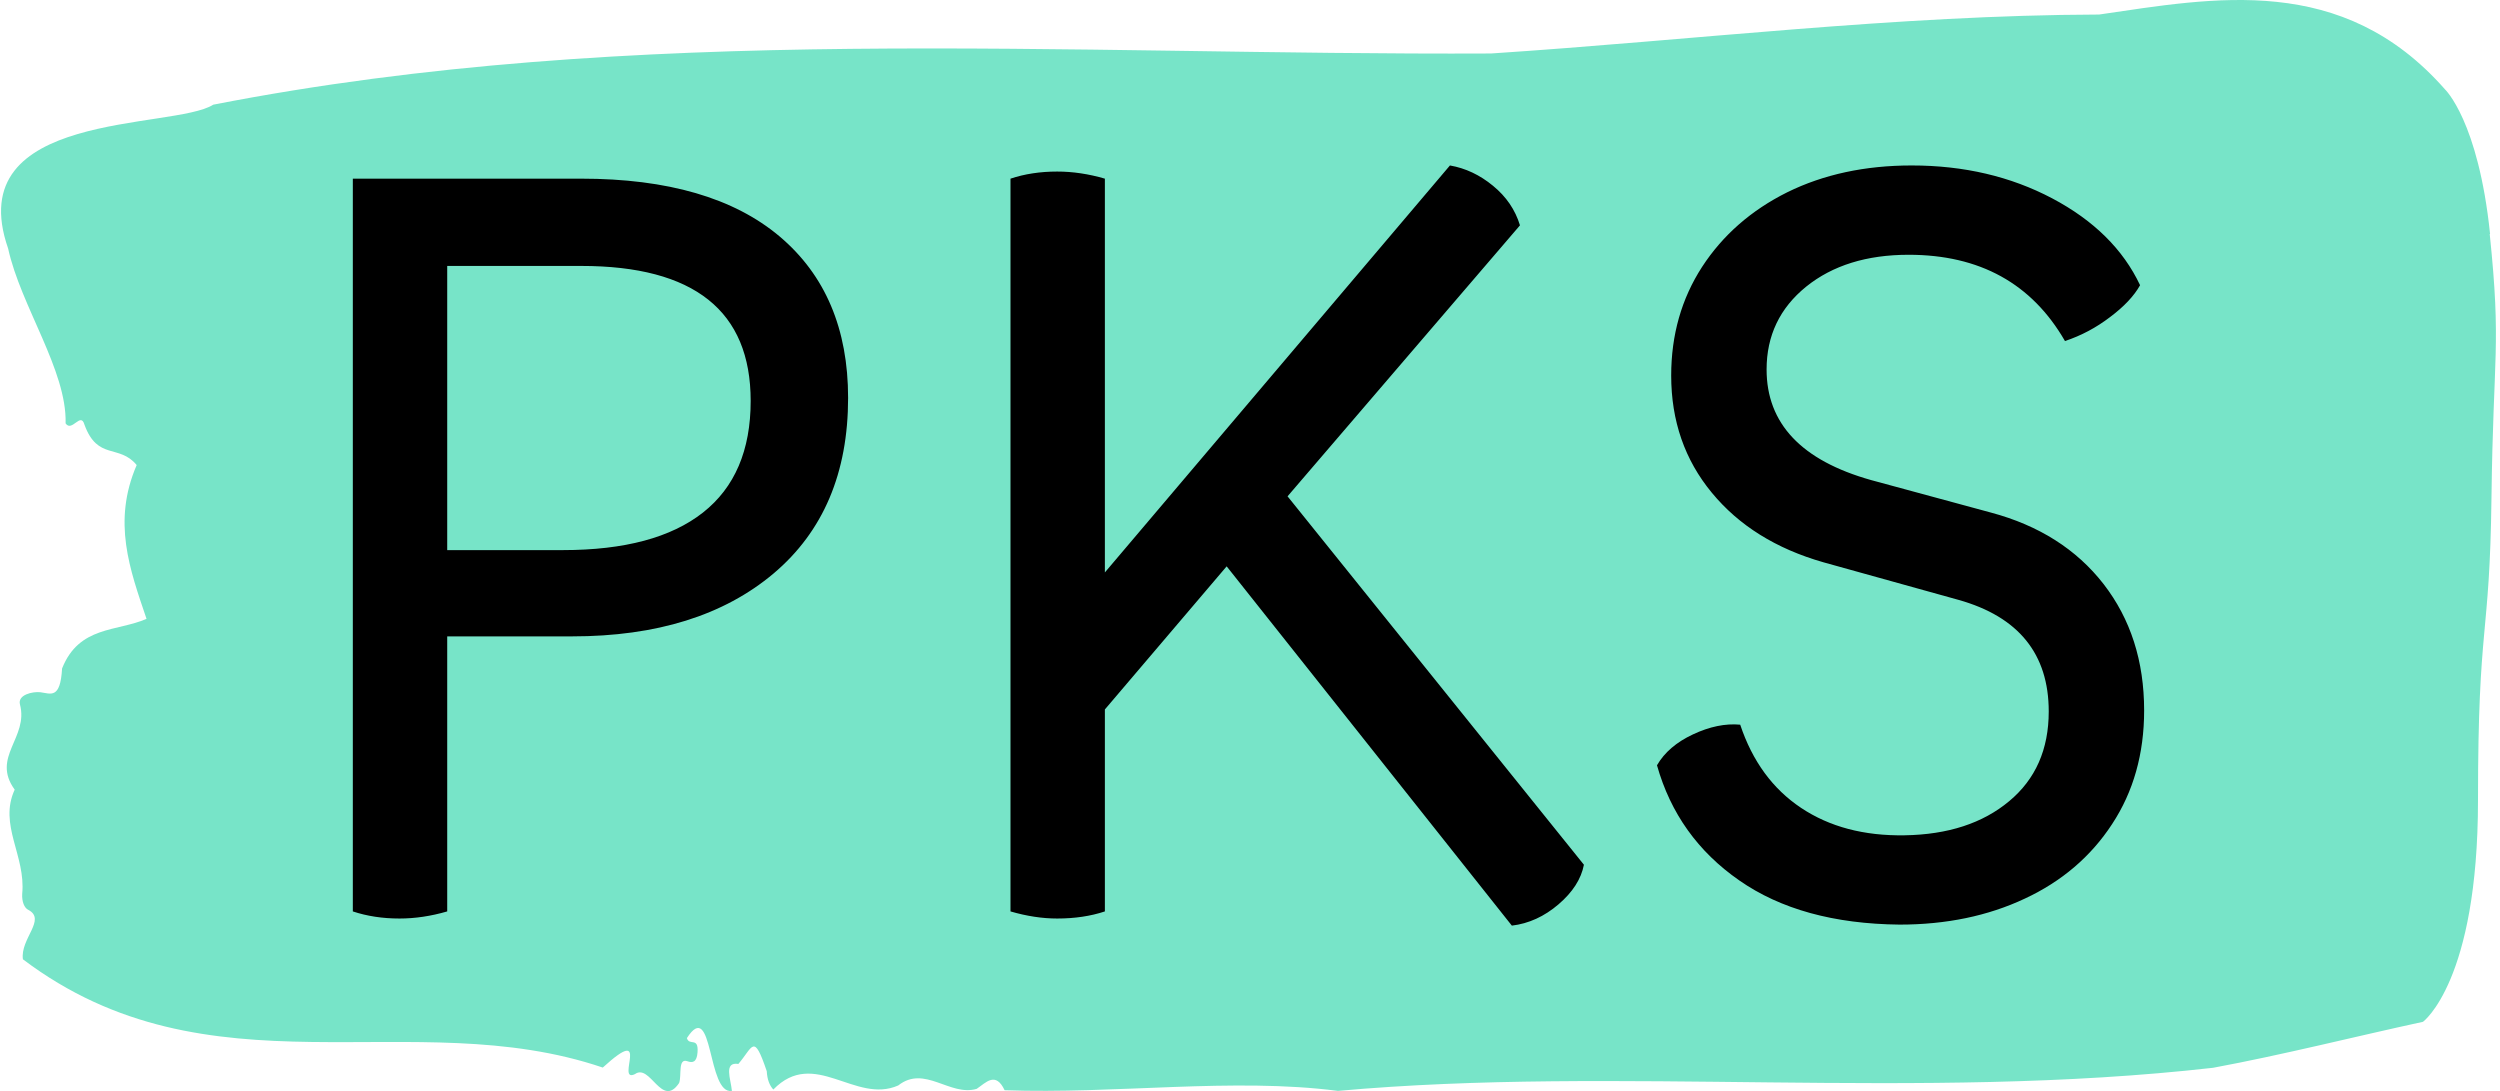 <?xml version="1.0" encoding="UTF-8" standalone="no"?>
<svg xmlns="http://www.w3.org/2000/svg" version="1.1" xmlns:xlink="http://www.w3.org/1999/xlink" xmlns:svgjs="http://svgjs.dev/svgjs" width="2000" height="873" viewBox="0 0 2000 873"><g transform="matrix(1,0,0,1,-1.211,-0.067)"><svg viewBox="0 0 396 173" data-background-color="#edffde" preserveAspectRatio="xMidYMid meet" height="873" width="2000" xmlns="http://www.w3.org/2000/svg" xmlns:xlink="http://www.w3.org/1999/xlink"><g id="tight-bounds" transform="matrix(1,0,0,1,0.24,0.013)"><svg viewBox="0 0 395.52 172.973" height="172.973" width="395.52"><g><svg viewBox="0 0 395.52 172.973" height="172.973" width="395.52"><g><svg viewBox="0 0 395.52 172.973" height="172.973" width="395.52"><g id="textblocktransform"><svg viewBox="0 0 395.52 172.973" height="172.973" width="395.52" id="textblock"><g><svg viewBox="0 0 395.52 172.973" height="172.973" width="395.52"><path d="M394.594 37.099C392.735 19.145 387.435 14.154 387.435 14.154 371.165-4.34 350.86-0.354 332.619 2.304 300.414 2.411 268.339 6.361 236.208 8.48 168.767 8.803 100.749 3.489 33.643 16.595 27.339 20.617-6.54 17.385 1.121 39.398 3.129 48.554 10.456 58.717 10.232 67.119 11.236 68.592 12.631 65.216 13.226 67.335 15.309 73.044 18.711 70.351 21.501 73.727 17.614 82.74 20.403 90.245 23.062 98.109 18.377 100.156 12.371 99.186 9.675 105.973 9.396 110.893 7.89 109.959 6.235 109.744 5.026 109.6 2.59 110.139 2.999 111.683 4.394 116.961-1.594 120.014 2.162 125.185-0.422 130.786 3.948 135.634 3.353 141.703 3.278 142.924 3.687 143.965 4.338 144.252 7.22 145.796 3.018 148.813 3.464 152.08 33.029 174.416 65.104 158.975 95.394 169.245 103.259 162.063 97.346 171.795 100.489 170.286 102.943 168.527 104.728 175.816 107.499 171.687 107.927 170.502 107.276 167.701 108.8 168.24 109.6 168.527 110.307 168.455 110.418 166.803 110.586 164.325 109.117 165.87 108.726 164.577 112.947 158.041 111.906 173.59 115.866 172.944 115.68 171.04 114.528 168.311 116.889 168.67 119.232 165.941 119.306 163.679 121.389 169.82 121.463 171.148 121.835 172.082 122.43 172.728 128.938 166.049 135.409 175.098 142.233 172.082 146.417 168.778 150.433 173.877 154.672 172.62 156.16 171.615 157.666 169.82 159.098 172.836 176.632 173.482 195.319 170.789 211.943 172.944 256.364 168.922 303.836 174.595 350.674 169.281 361.719 167.234 373.192 164.325 383.958 161.991 383.958 161.991 392.679 155.6 392.679 126.872S394.538 101.736 394.817 78.862C395.096 55.988 396.398 55.054 394.538 37.099Z" opacity="1" fill="#77e4c8" data-fill-palette-color="tertiary"></path><g transform="matrix(1,0,0,1,55.768,26.231)"><svg width="283.983" viewBox="5 -36.75 88.25 37.45" height="120.512" data-palette-color="#000000"><path d="M9.65-13.55L9.65 0Q8.45 0.35 7.3 0.35L7.3 0.35Q6.05 0.35 5 0L5 0 5-36.1 16.25-36.1Q22.65-36.1 26.03-33.25 29.4-30.4 29.4-25.3L29.4-25.3Q29.4-19.75 25.73-16.65 22.05-13.55 15.8-13.55L15.8-13.55 9.65-13.55ZM16.25-31.8L16.25-31.8 9.65-31.8 9.65-17.8 15.35-17.8Q19.9-17.8 22.25-19.65 24.6-21.5 24.6-25.15L24.6-25.15Q24.6-31.8 16.25-31.8ZM39.7 0.35L39.7 0.35Q38.6 0.35 37.4 0L37.4 0 37.4-36.1Q38.45-36.45 39.7-36.45L39.7-36.45Q40.85-36.45 42.05-36.1L42.05-36.1 42.05-16.7 59.05-36.75Q60.2-36.55 61.17-35.75 62.15-34.95 62.5-33.8L62.5-33.8 51.05-20.45 65.65-2.3Q65.45-1.25 64.4-0.35 63.35 0.55 62.1 0.7L62.1 0.7 48.05-17 42.05-9.95 42.05 0Q41 0.35 39.7 0.35ZM81.2 0.65L81.2 0.65Q76.35 0.6 73.3-1.53 70.25-3.65 69.25-7.2L69.25-7.2Q69.8-8.15 71.02-8.72 72.25-9.3 73.35-9.2L73.35-9.2Q74.25-6.5 76.35-5.1 78.45-3.7 81.45-3.75L81.45-3.75Q84.65-3.8 86.6-5.43 88.55-7.05 88.55-9.85L88.55-9.85Q88.55-14.1 84.1-15.35L84.1-15.35 77.45-17.2Q73.95-18.2 71.95-20.63 69.95-23.05 69.95-26.4L69.95-26.4Q69.95-29.4 71.47-31.75 73-34.1 75.67-35.43 78.35-36.75 81.8-36.75L81.8-36.75Q85.65-36.75 88.72-35.13 91.8-33.5 93.05-30.85L93.05-30.85Q92.6-30.05 91.57-29.28 90.55-28.5 89.35-28.1L89.35-28.1Q86.9-32.35 81.65-32.35L81.65-32.35Q78.55-32.35 76.6-30.78 74.65-29.2 74.65-26.7L74.65-26.7Q74.65-22.7 79.8-21.25L79.8-21.25 85.7-19.65Q89.25-18.7 91.25-16.13 93.25-13.55 93.25-9.9L93.25-9.9Q93.25-6.7 91.67-4.3 90.1-1.9 87.37-0.63 84.65 0.65 81.2 0.65Z" opacity="1" transform="matrix(1,0,0,1,0,0)" fill="#000000" class="wordmark-text-0" data-fill-palette-color="quaternary" id="text-0"></path></svg></g></svg></g></svg></g></svg></g><g></g></svg></g><defs></defs></svg><rect width="395.52" height="172.973" fill="none" stroke="none" visibility="hidden"></rect></g></svg></g></svg>
